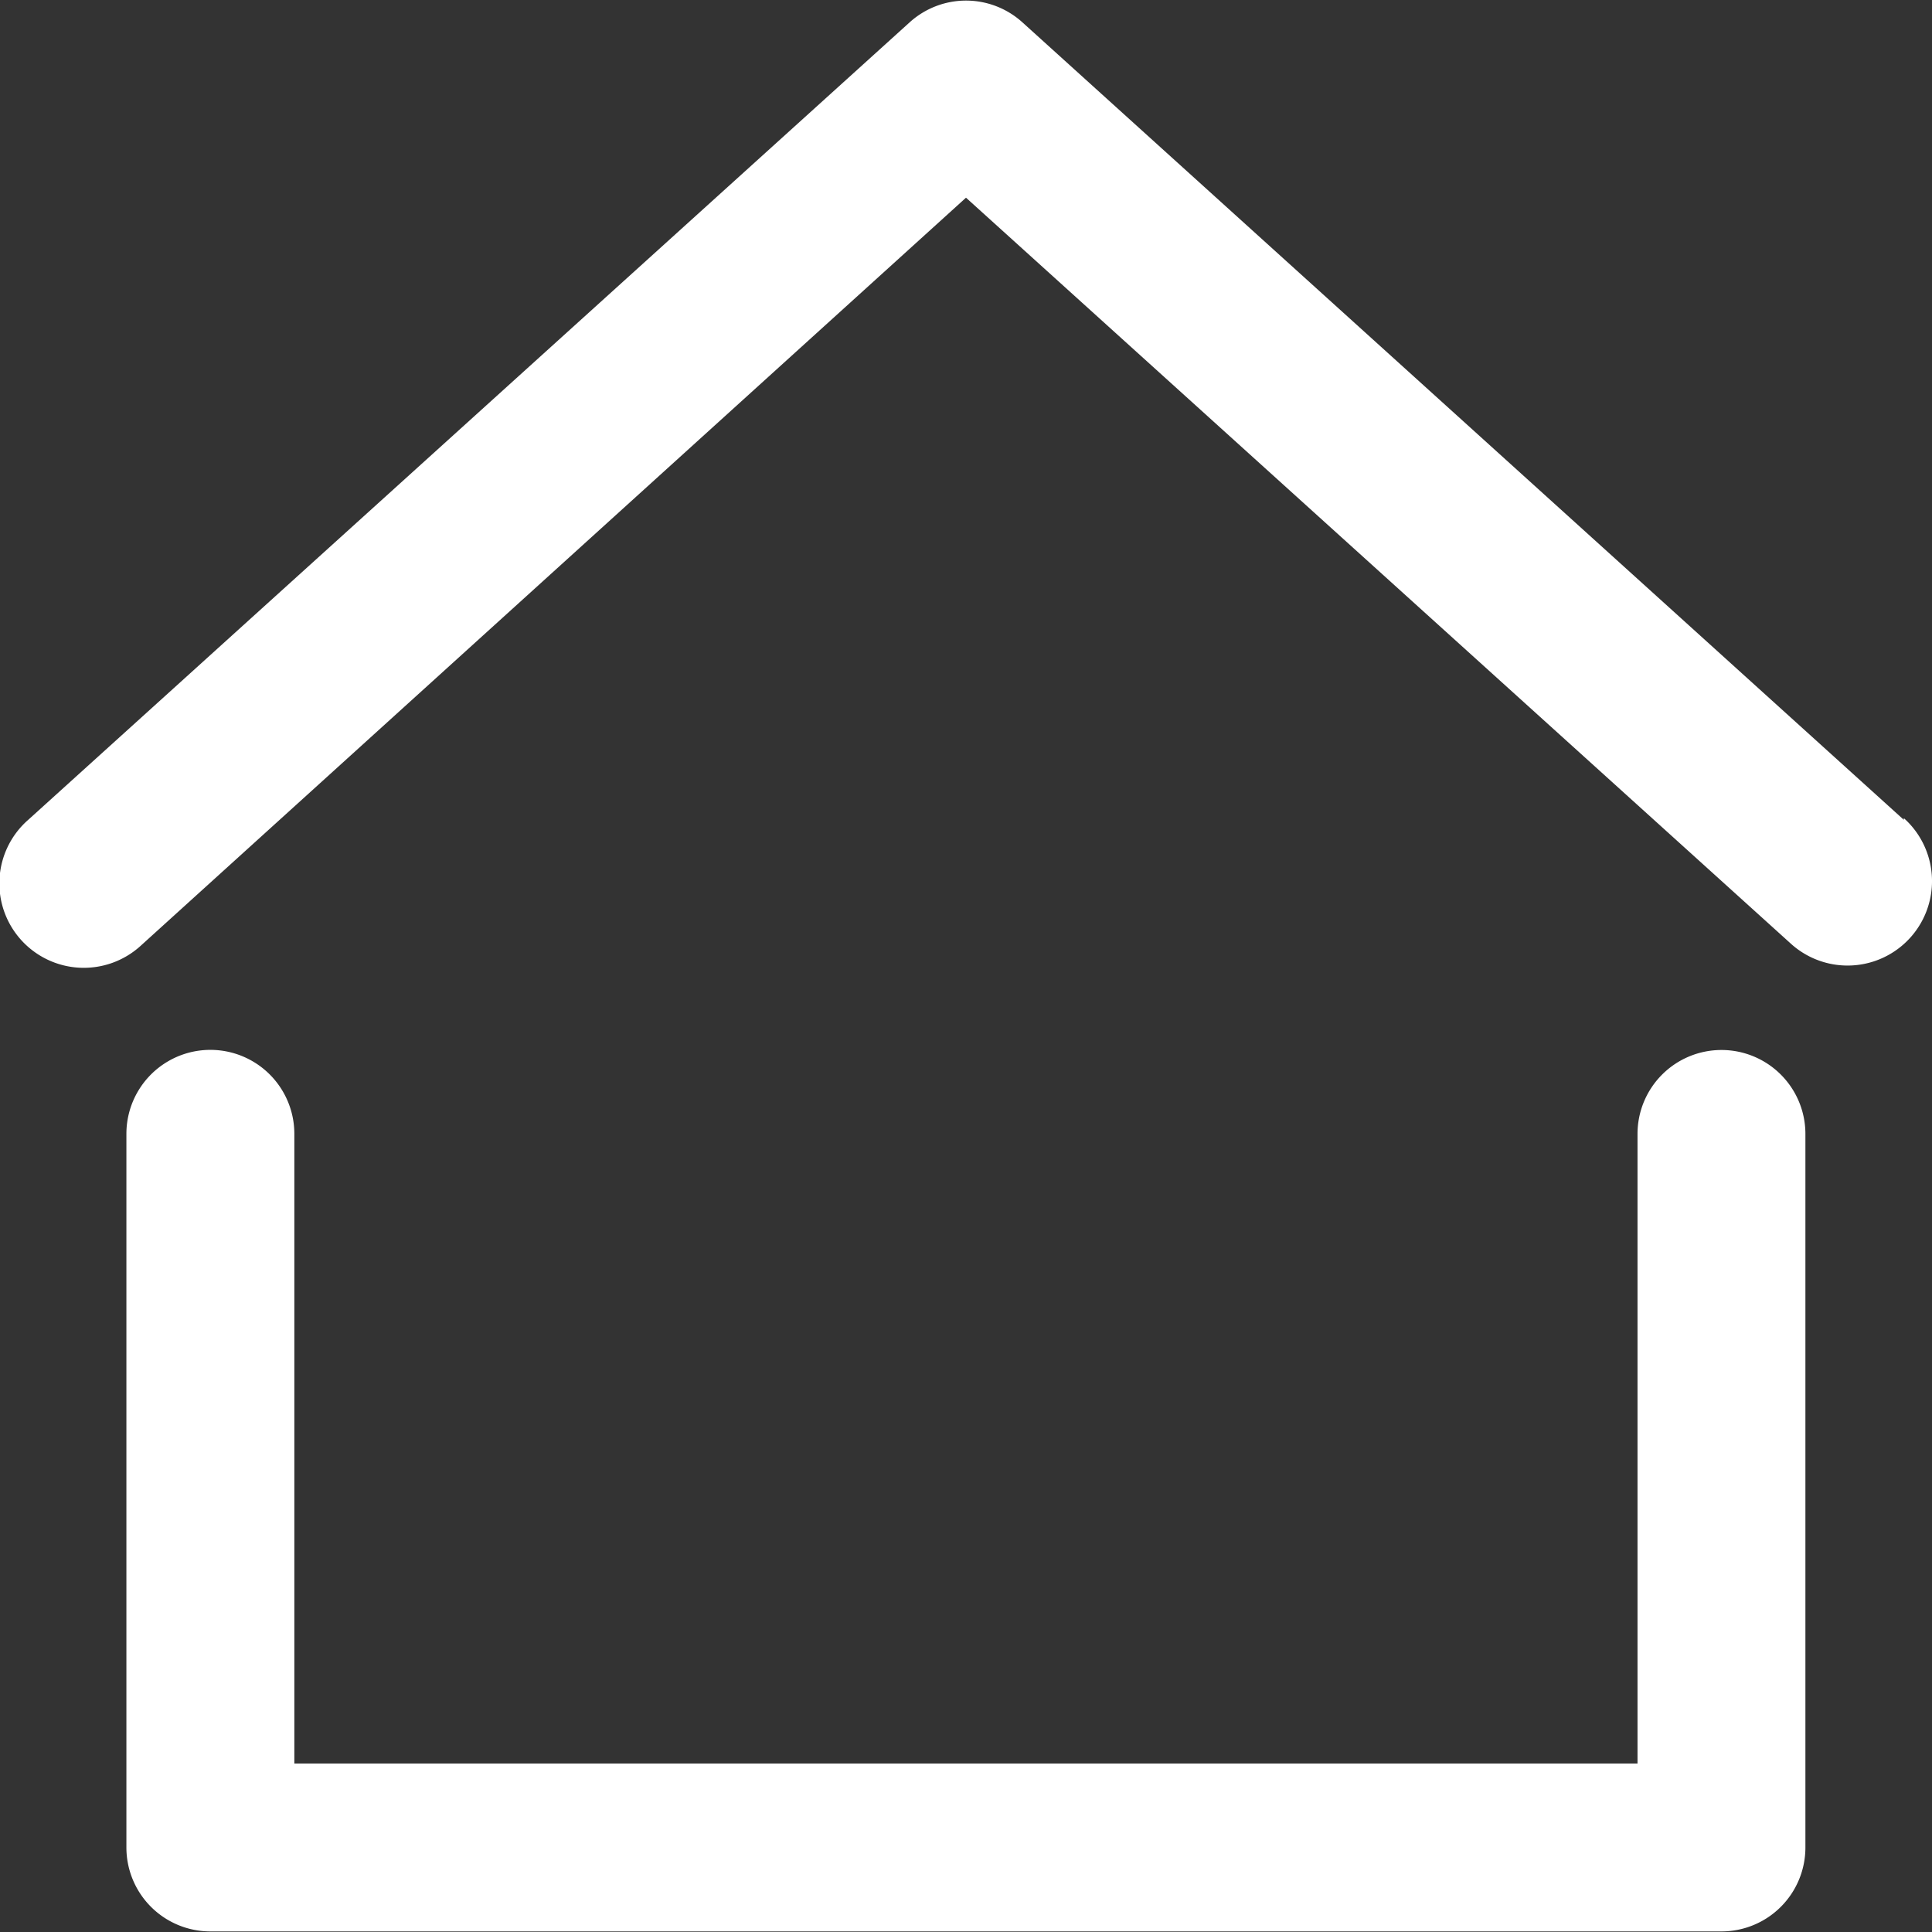 <svg xmlns="http://www.w3.org/2000/svg" xmlns:xlink="http://www.w3.org/1999/xlink" width="40" height="40" viewBox="0 0 40 40"><rect x="0" y="0" width="40" height="40" fill="#333333" stroke="none"/><defs><style>.a{fill:#fff;}.b{clip-path:url(#a);}</style><clipPath id="a"><rect class="a" width="40" height="40" transform="translate(263 300)"/></clipPath></defs><g class="b" transform="translate(-263 -300)"><g transform="translate(262.141 299.139)"><path class="a" d="M40.276,17.835,22.024,1.321a1.738,1.738,0,0,0-2.329,0L1.443,17.835a1.748,1.748,0,1,0,2.329,2.607L20.859,4.954,37.946,20.407A1.748,1.748,0,0,0,40.276,17.8Z"/><path class="a" d="M36.5,22.6a1.738,1.738,0,0,0-1.738,1.738V37.373H6.953V24.336a1.738,1.738,0,0,0-3.477,0V39.111a1.738,1.738,0,0,0,1.738,1.738H36.5a1.738,1.738,0,0,0,1.738-1.738V24.336A1.738,1.738,0,0,0,36.5,22.6Z"/></g></g></svg>